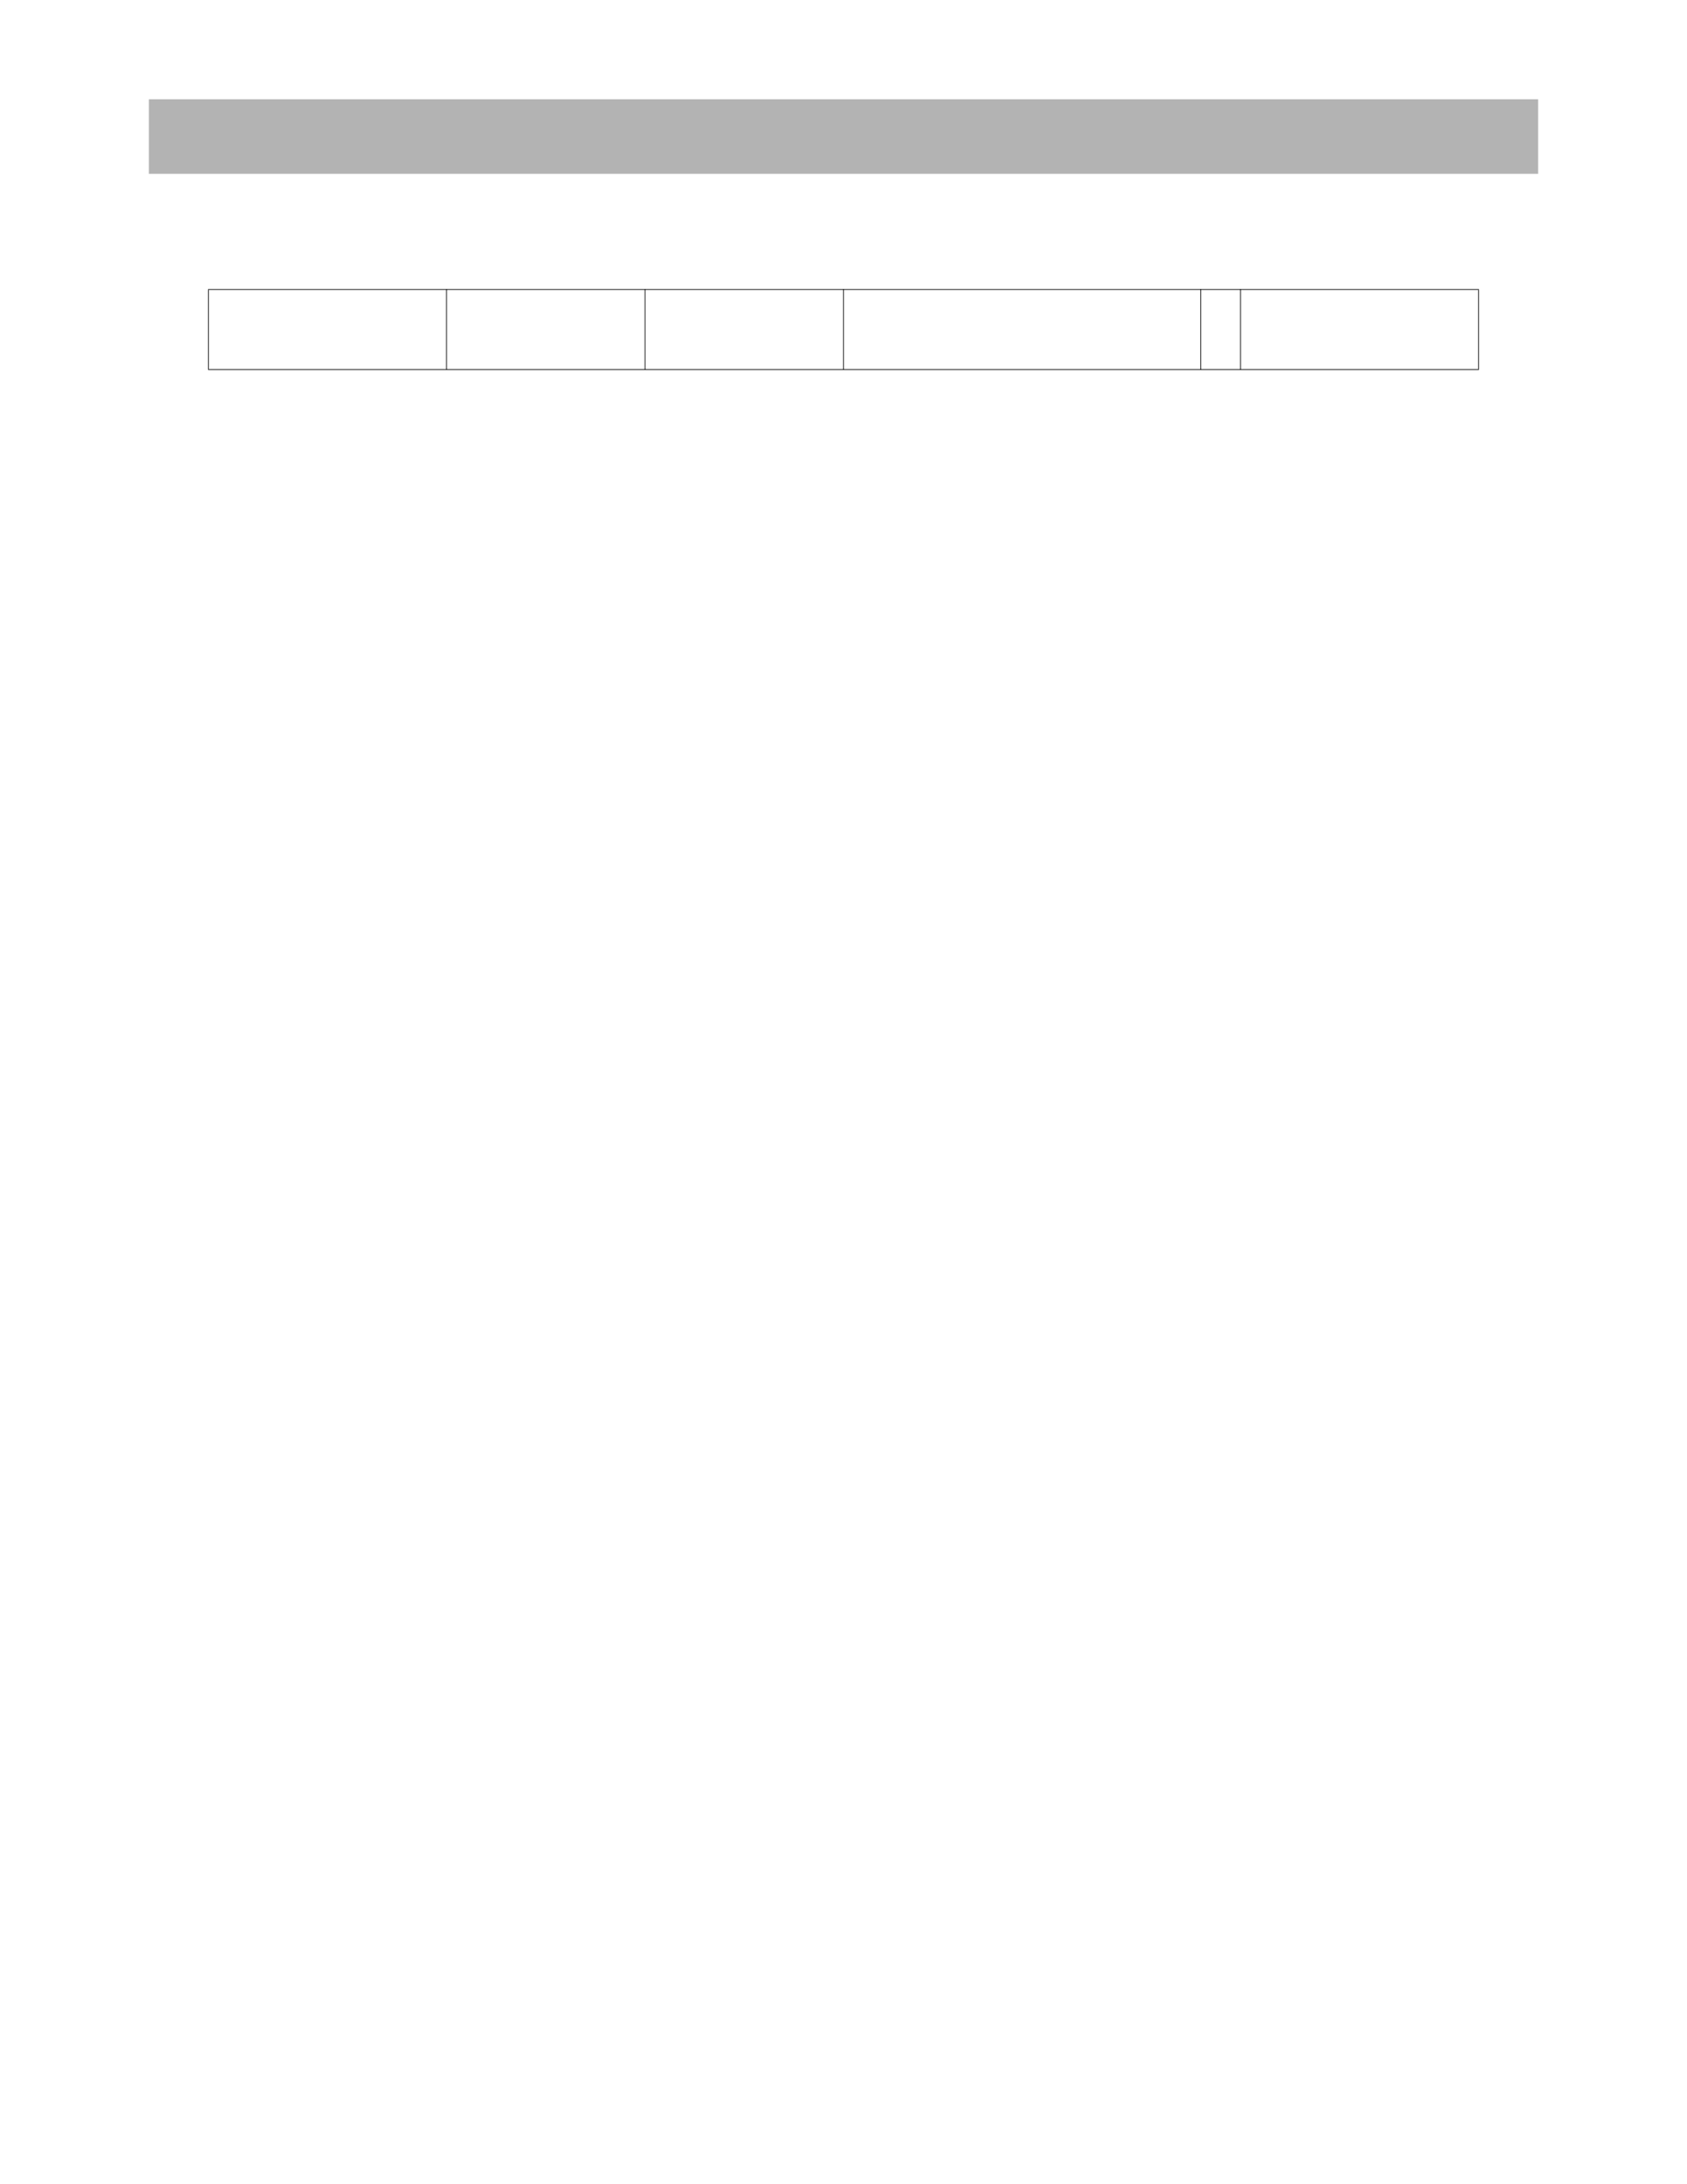 <?xml version="1.0" encoding="UTF-8" standalone="no"?>
<!DOCTYPE svg PUBLIC "-//W3C//DTD SVG 1.1//EN"
"http://www.w3.org/Graphics/SVG/1.1/DTD/svg11.dtd">
<svg viewBox="0 0 935 1210" version="1.1" xmlns="http://www.w3.org/2000/svg" xmlns:xlink="http://www.w3.org/1999/xlink">
<defs>
<style type="text/css"><![CDATA[
.g0_418{
fill: #B3B3B3;
}
.g1_418{
fill: #000;
}
]]></style>
</defs>
<path d="M82.5,96.3h770V55H82.5V96.3Z" class="g0_418"/>
<path d="M115.3,204.5h.4V160.6h-.4v43.9Z" class="g1_418"/>
<path d="M247.3,204.9h.4V160.2h-.4v44.7Z" class="g1_418"/>
<path d="M357.3,204.9h.4V160.2h-.4v44.7Z" class="g1_418"/>
<path d="M467.3,204.9h.4V160.2h-.4v44.7Z" class="g1_418"/>
<path d="M665.3,204.9h.4V160.2h-.4v44.7Z" class="g1_418"/>
<path d="M687.3,204.9h.4V160.2h-.4v44.7Z" class="g1_418"/>
<path d="M819.3,204.5h.4V160.6h-.4v43.9Z" class="g1_418"/>
<path d="M115.3,160.6H819.7v-.4H115.3v.4Z" class="g1_418"/>
<path d="M115.3,204.9H819.7v-.4H115.3v.4Z" class="g1_418"/>
</svg>